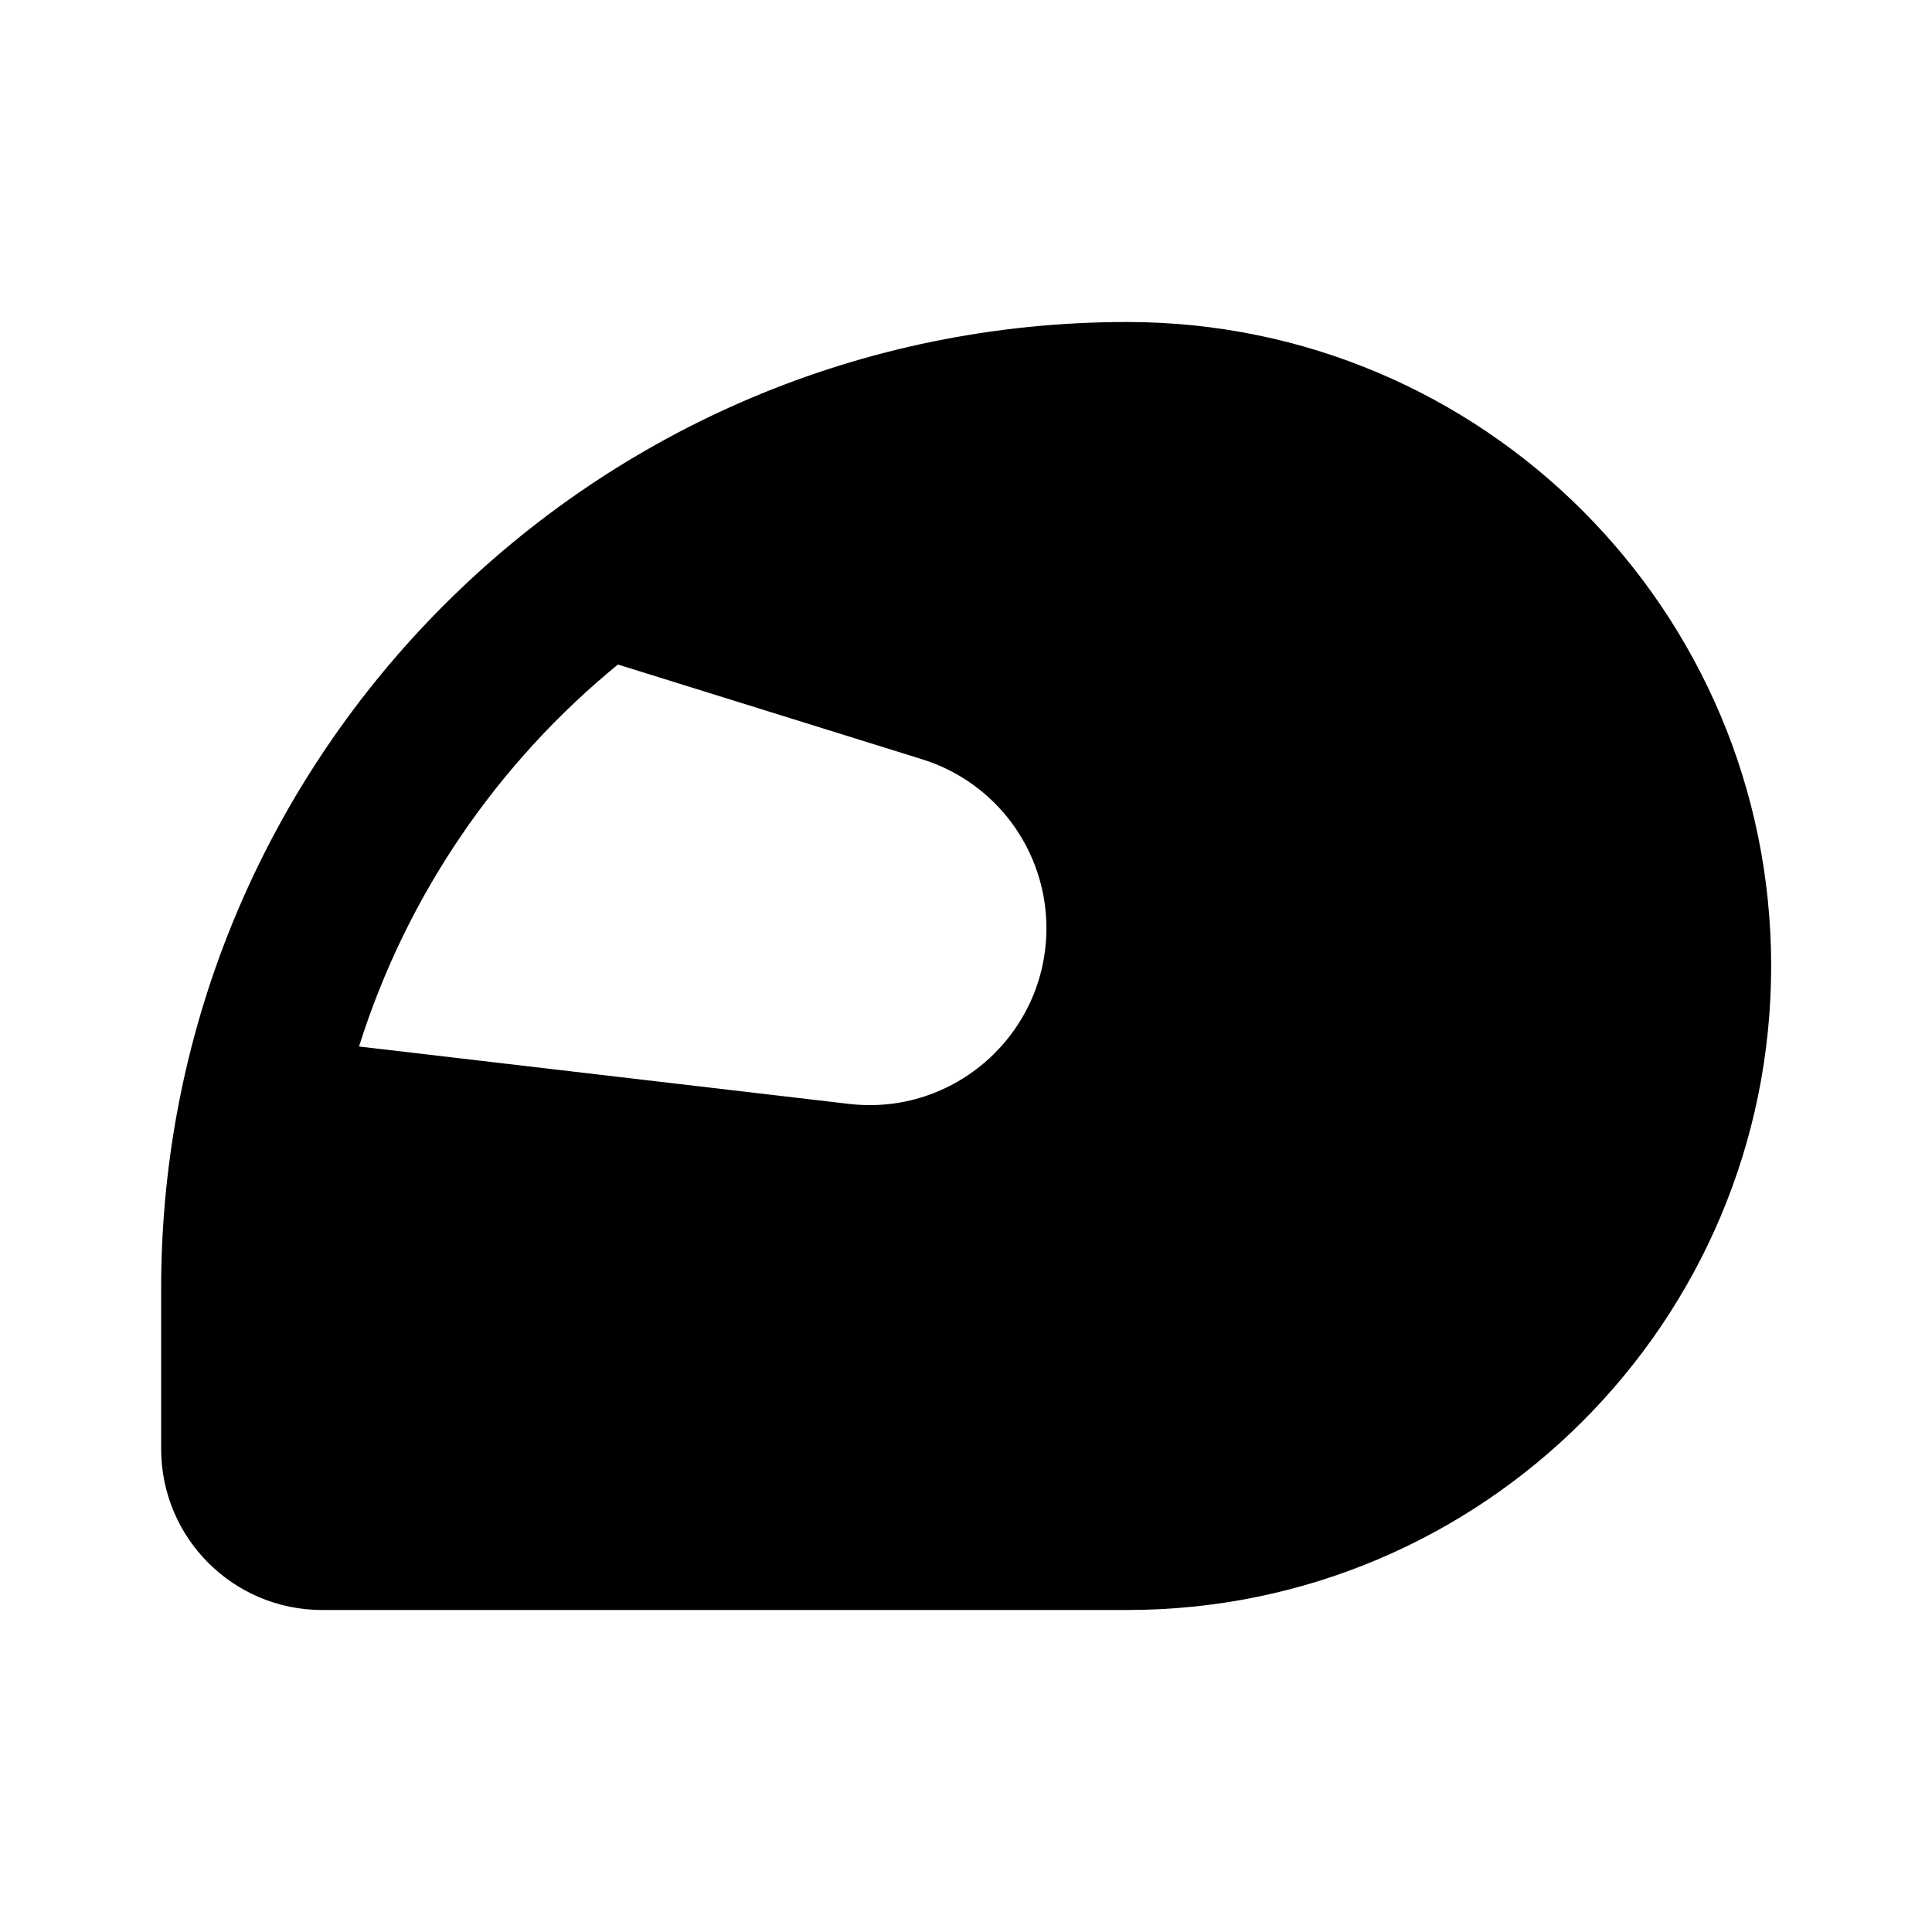 <svg width="24" height="24" viewBox="0 0 24 24" fill="none" xmlns="http://www.w3.org/2000/svg">
<g clip-path="url(#clip0_24_1627)">
<path fill-rule="evenodd" clip-rule="evenodd" d="M2.002 16C2.002 9.373 7.375 4 14.002 4C18.42 4 22.002 7.582 22.002 12C22.002 16.418 18.42 20 14.002 20H4.002C2.897 20 2.002 19.105 2.002 18V16ZM10.546 13.713L4.46 13C5.051 11.118 6.184 9.475 7.676 8.255L11.455 9.432C12.374 9.718 12.999 10.568 12.999 11.53C12.999 12.845 11.852 13.866 10.546 13.713Z" fill="currentColor"/>
</g>
<defs>
<clipPath id="clip0_24_1627">
<rect width="24" height="24" fill="white"/>
</clipPath>
</defs>
</svg>
